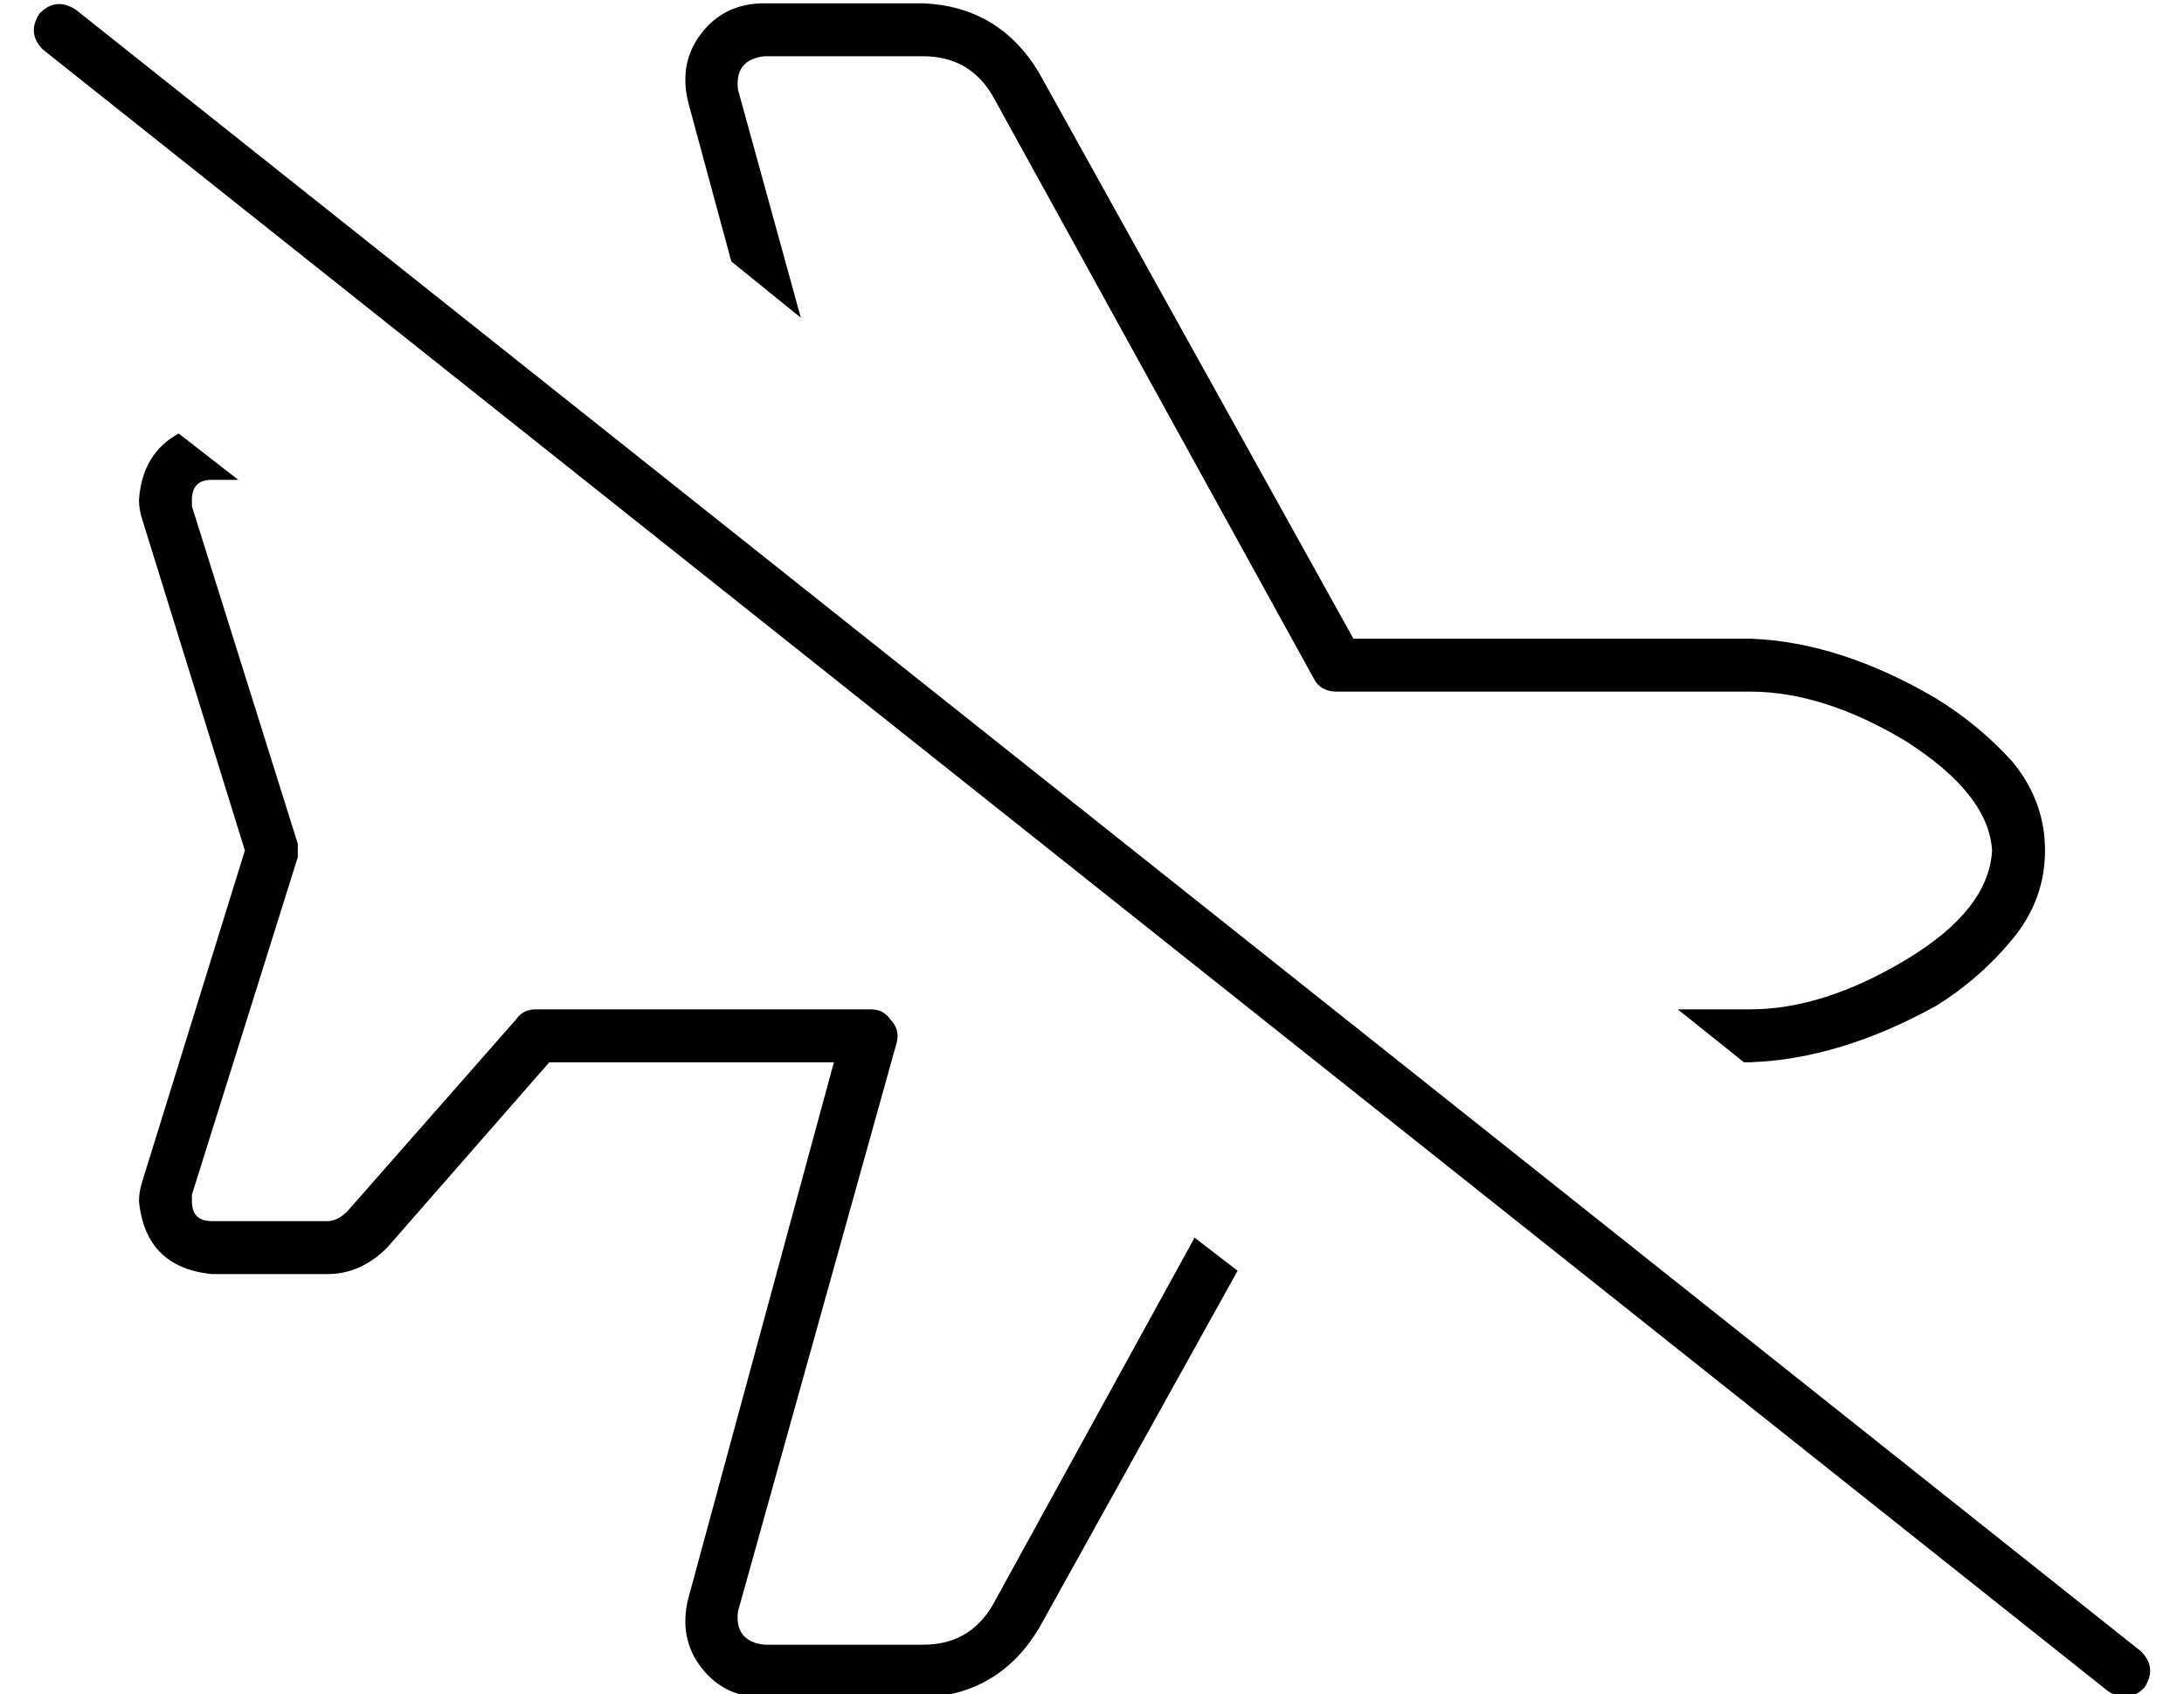 <?xml version="1.0" standalone="no"?>
<!DOCTYPE svg PUBLIC "-//W3C//DTD SVG 1.1//EN" "http://www.w3.org/Graphics/SVG/1.1/DTD/svg11.dtd" >
<svg xmlns="http://www.w3.org/2000/svg" xmlns:xlink="http://www.w3.org/1999/xlink" version="1.1" viewBox="-10 -40 660 512">
   <path fill="currentColor"
d="M351 334l-61 111l61 -111l-61 111q-7 12 -21 12h-48v0q-9 -1 -8 -10l48 -172v0q1 -4 -2 -7q-2 -3 -6 -3h-101v0q-4 0 -6 3l-51 58v0q-3 3 -6 3h-35v0q-6 0 -6 -6v-2l-7 -2v0l7 2v0l32 -102v0v-4l-32 -102v0l-7 2v0l7 -2v0v-2q0 -6 6 -6h8v0l-18 -14v0q-11 6 -12 20
q0 3 1 6l31 100v0l-31 100v0q-1 3 -1 6q2 20 22 22h35v0q10 0 18 -8l49 -56v0h86v0l-44 162v0q-3 12 4 21t19 9h48v0q23 -1 35 -21l60 -108v0l-13 -10v0zM198 -9l13 48l-13 -48l13 48l21 17v0l-19 -69v0q-1 -9 8 -10h48v0q14 0 21 12l97 176v0q2 4 7 4h125v0q22 0 47 15
q25 16 26 33q-1 18 -26 33t-47 15h-22v0l20 16v0h2v0q27 -1 56 -17q13 -8 23 -20t10 -27t-10 -27q-10 -11 -23 -19q-29 -17 -56 -18h-120v0l-95 -171v0q-12 -20 -35 -21h-48v0q-12 0 -19 9t-4 21v0zM13 -37q-6 -4 -11 1q-4 6 1 11l624 496v0q6 4 11 -1q4 -6 -1 -11
l-624 -496v0z" />
</svg>
